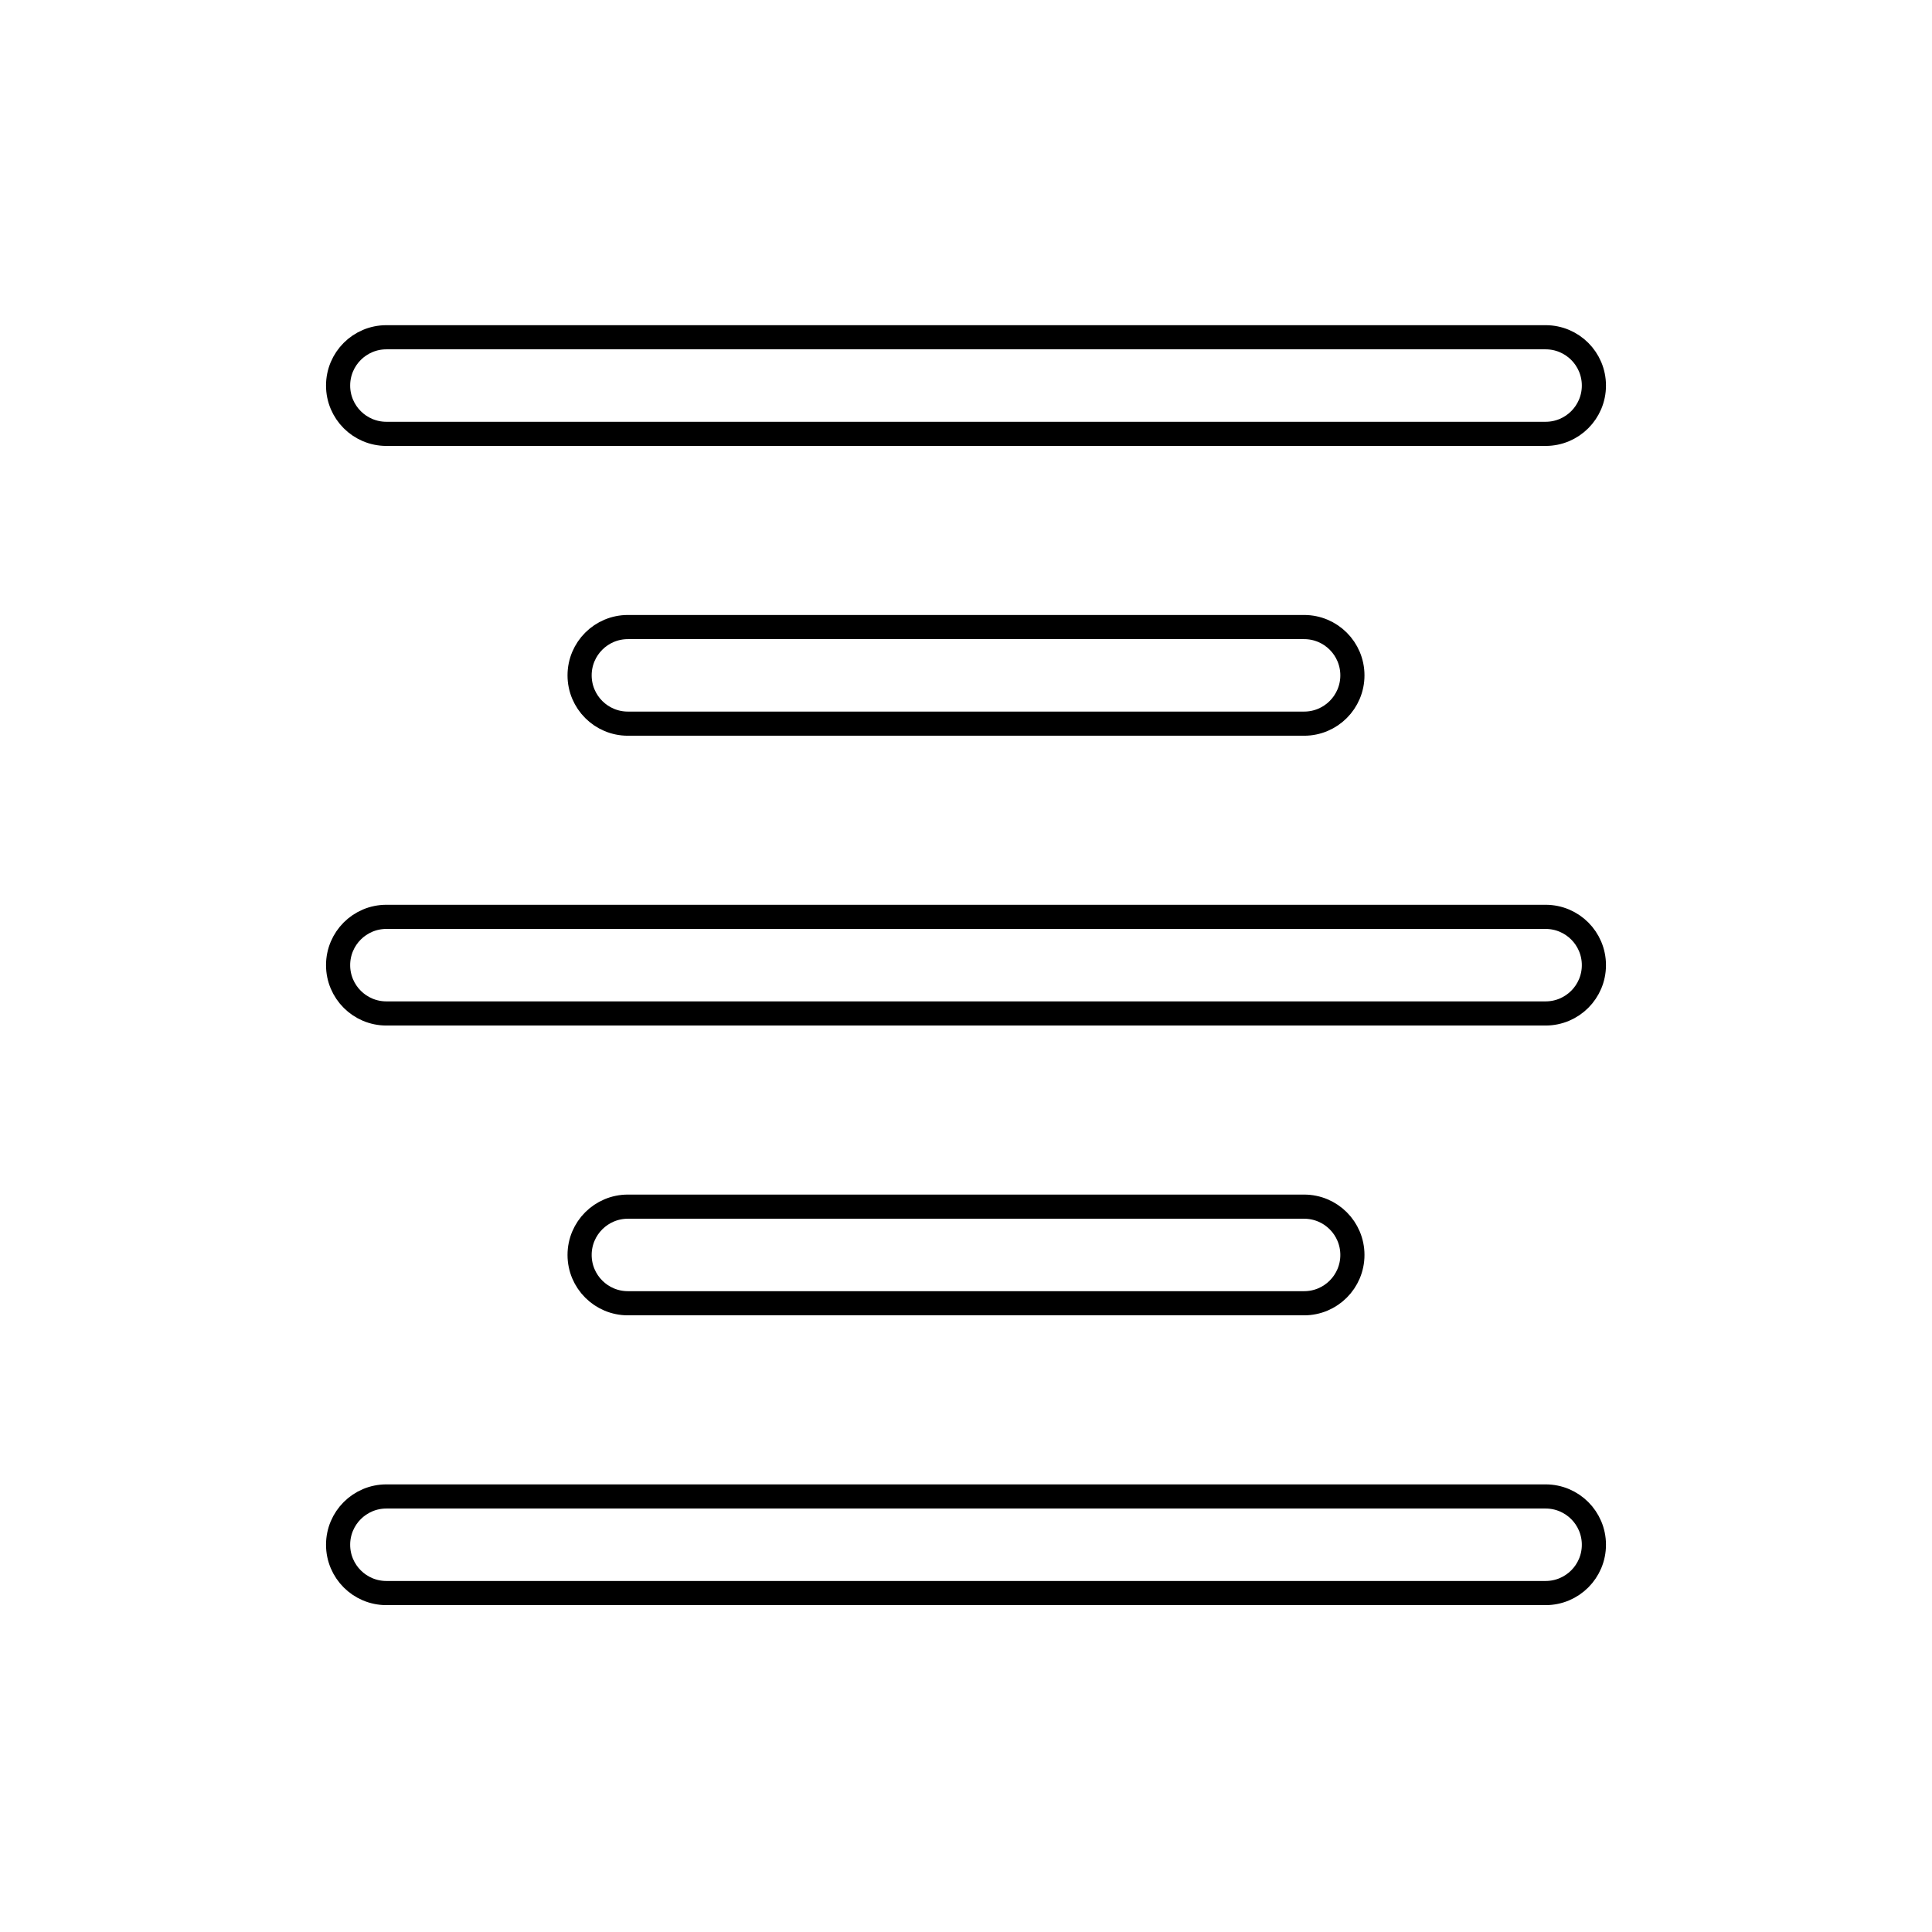 <svg viewBox="0 0 80 80" fill="none">
  <path d="M16 17.965C14.895 17.965 14 17.069 14 15.965C14 14.86 14.895 13.965 16 13.965H64C65.105 13.965 66 14.86 66 15.965C66 17.069 65.105 17.965 64 17.965H16Z" stroke="currentColor" stroke-linecap="round" stroke-linejoin="round" />
  <path d="M24 27.965C24 29.069 24.895 29.965 26 29.965H54C55.105 29.965 56 29.069 56 27.965C56 26.86 55.105 25.965 54 25.965H26C24.895 25.965 24 26.86 24 27.965Z" stroke="currentColor" stroke-linecap="round" stroke-linejoin="round" />
  <path d="M24 51.965C24 53.069 24.895 53.965 26 53.965H54C55.105 53.965 56 53.069 56 51.965C56 50.86 55.105 49.965 54 49.965H26C24.895 49.965 24 50.86 24 51.965Z" stroke="currentColor" stroke-linecap="round" stroke-linejoin="round" />
  <path d="M16 41.965C14.895 41.965 14 41.069 14 39.965C14 38.86 14.895 37.965 16 37.965H64C65.105 37.965 66 38.86 66 39.965C66 41.069 65.105 41.965 64 41.965H16Z" stroke="currentColor" stroke-linecap="round" stroke-linejoin="round" />
  <path d="M14 63.965C14 65.069 14.895 65.965 16 65.965H64C65.105 65.965 66 65.069 66 63.965C66 62.86 65.105 61.965 64 61.965H16C14.895 61.965 14 62.86 14 63.965Z" stroke="currentColor" stroke-linecap="round" stroke-linejoin="round" />
</svg>
